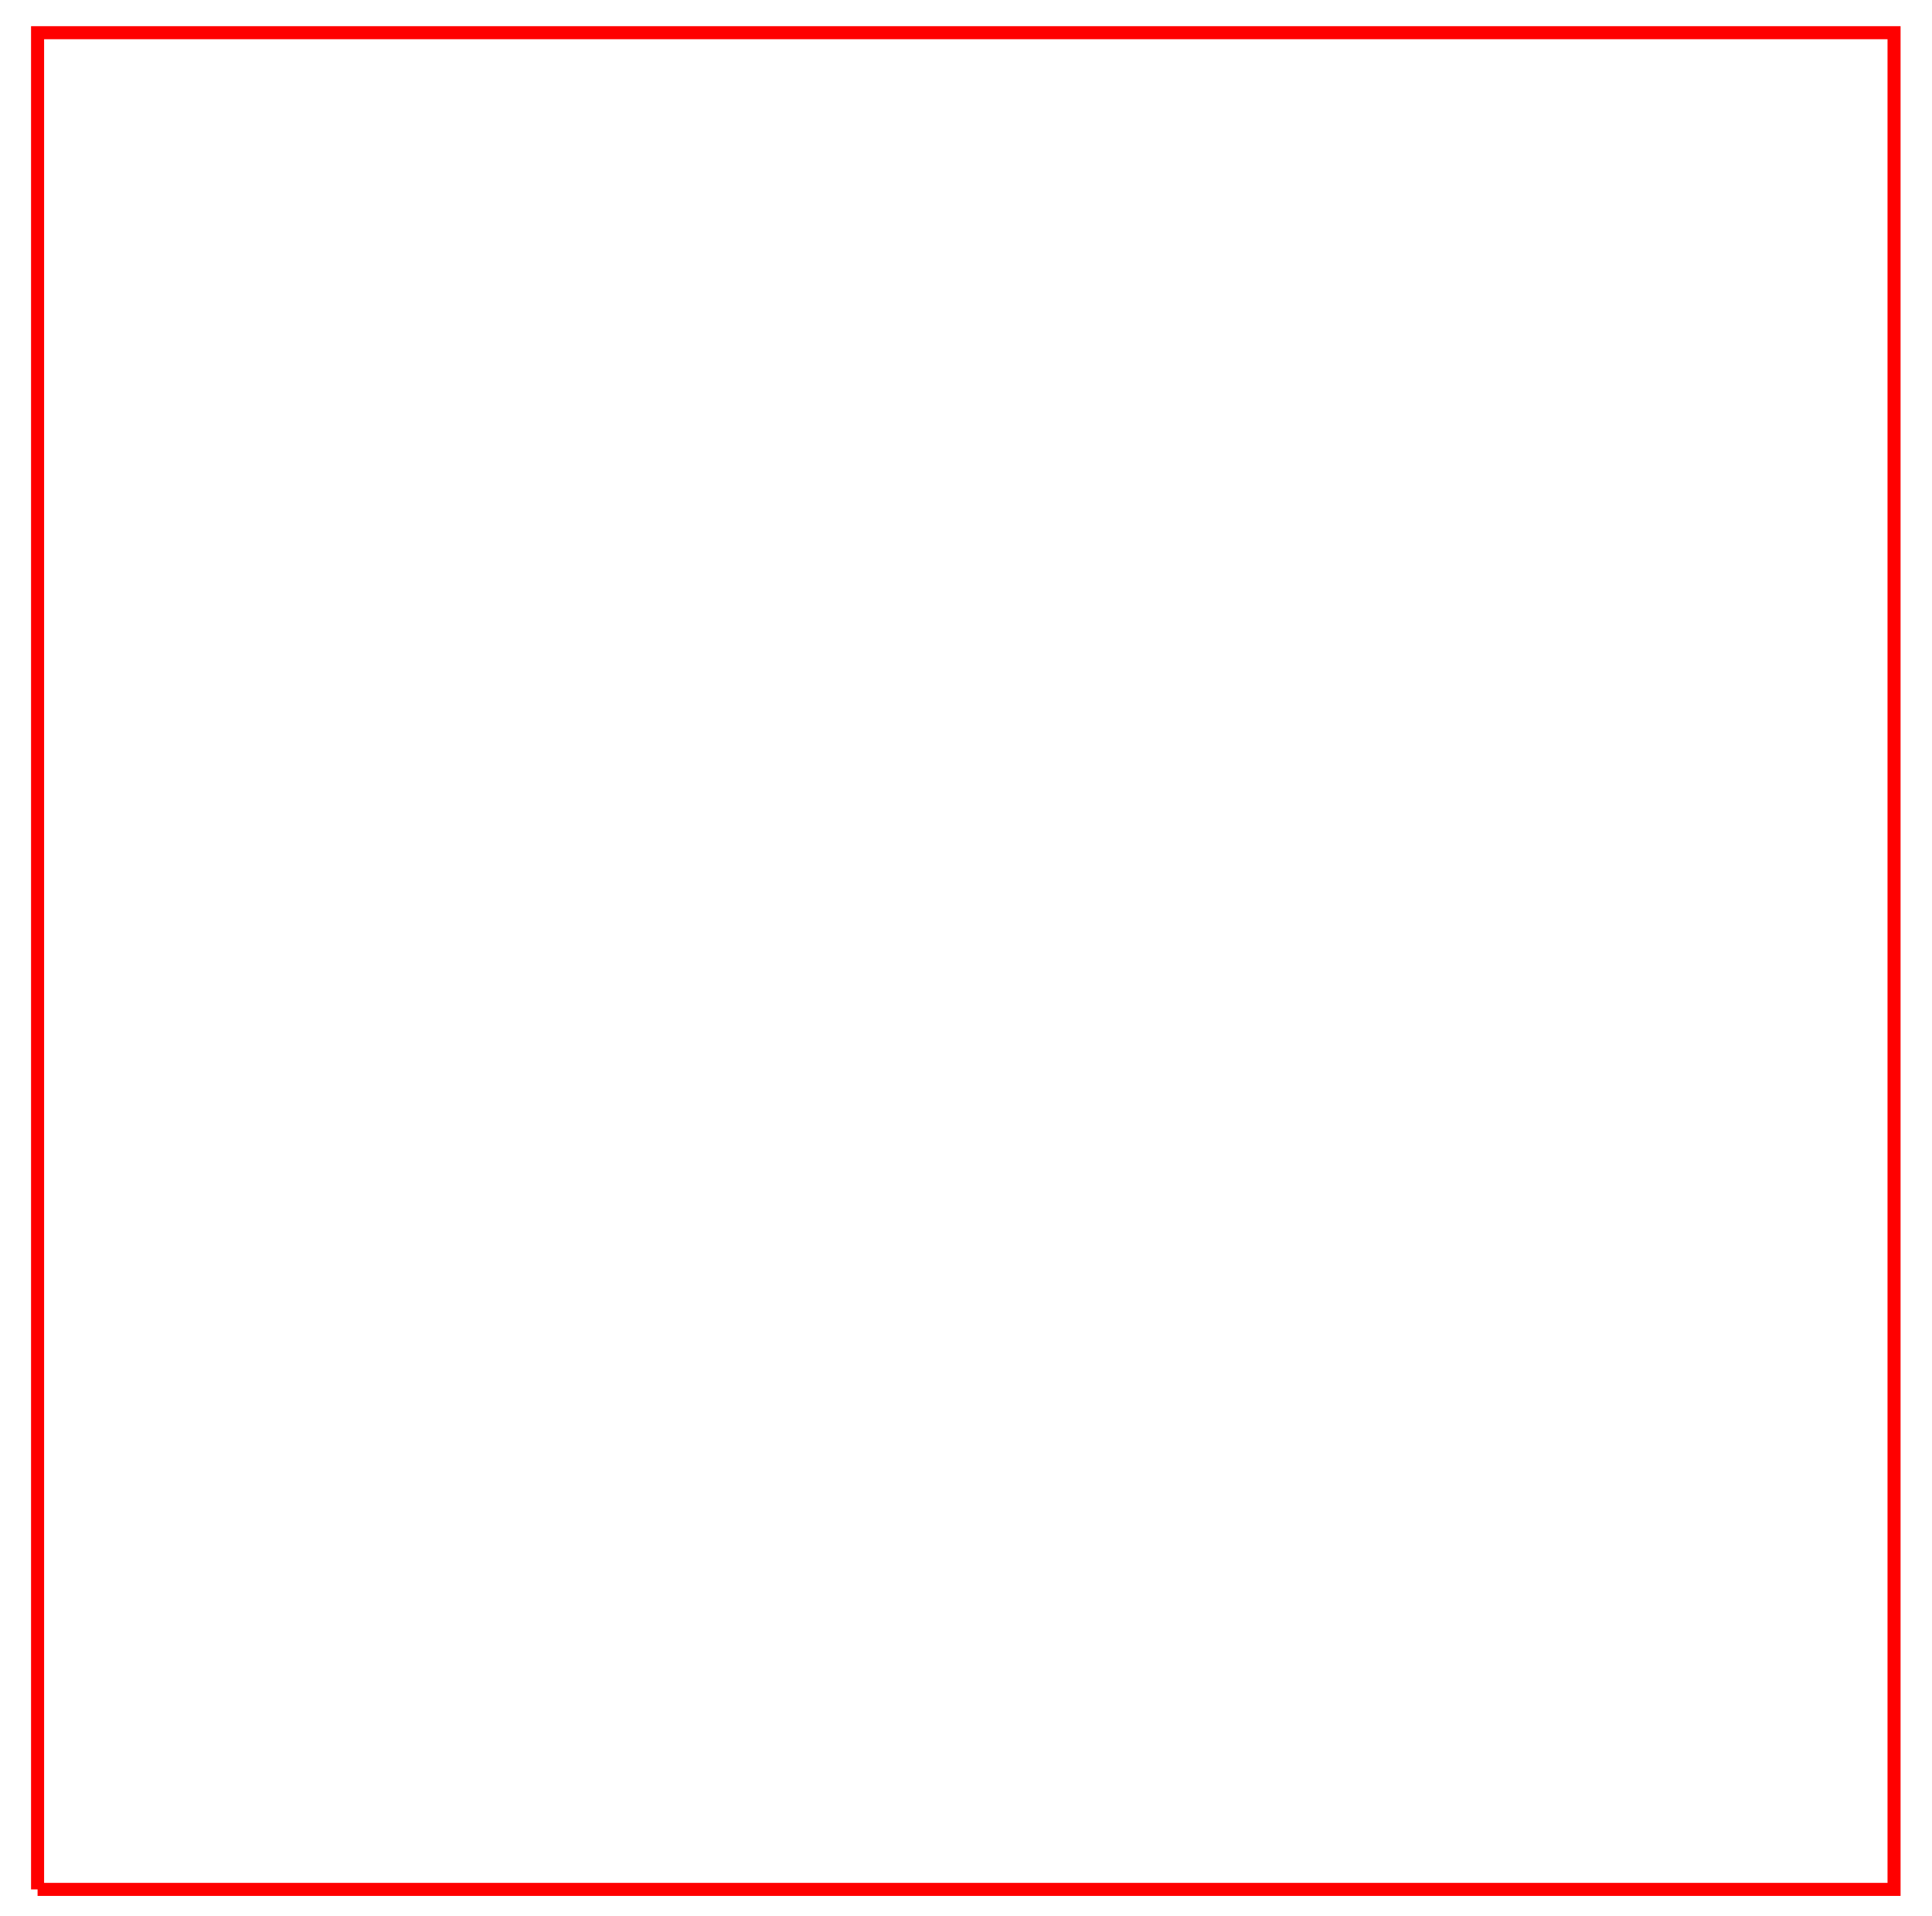 <svg xmlns="http://www.w3.org/2000/svg" xmlns:xlink="http://www.w3.org/1999/xlink" xmlns:inkscape="http://www.inkscape.org/namespaces/inkscape" version="1.1" width="118" height="117" viewBox="0 0 118 117">
<path transform="matrix(1,0,0,-1,2.295,115.384)" stroke-width=".797" stroke-linecap="butt" stroke-miterlimit="10" stroke-linejoin="miter" fill="none" stroke="#ff0000" d="M0 0H113.387V113.387H0V0"/>
</svg>

